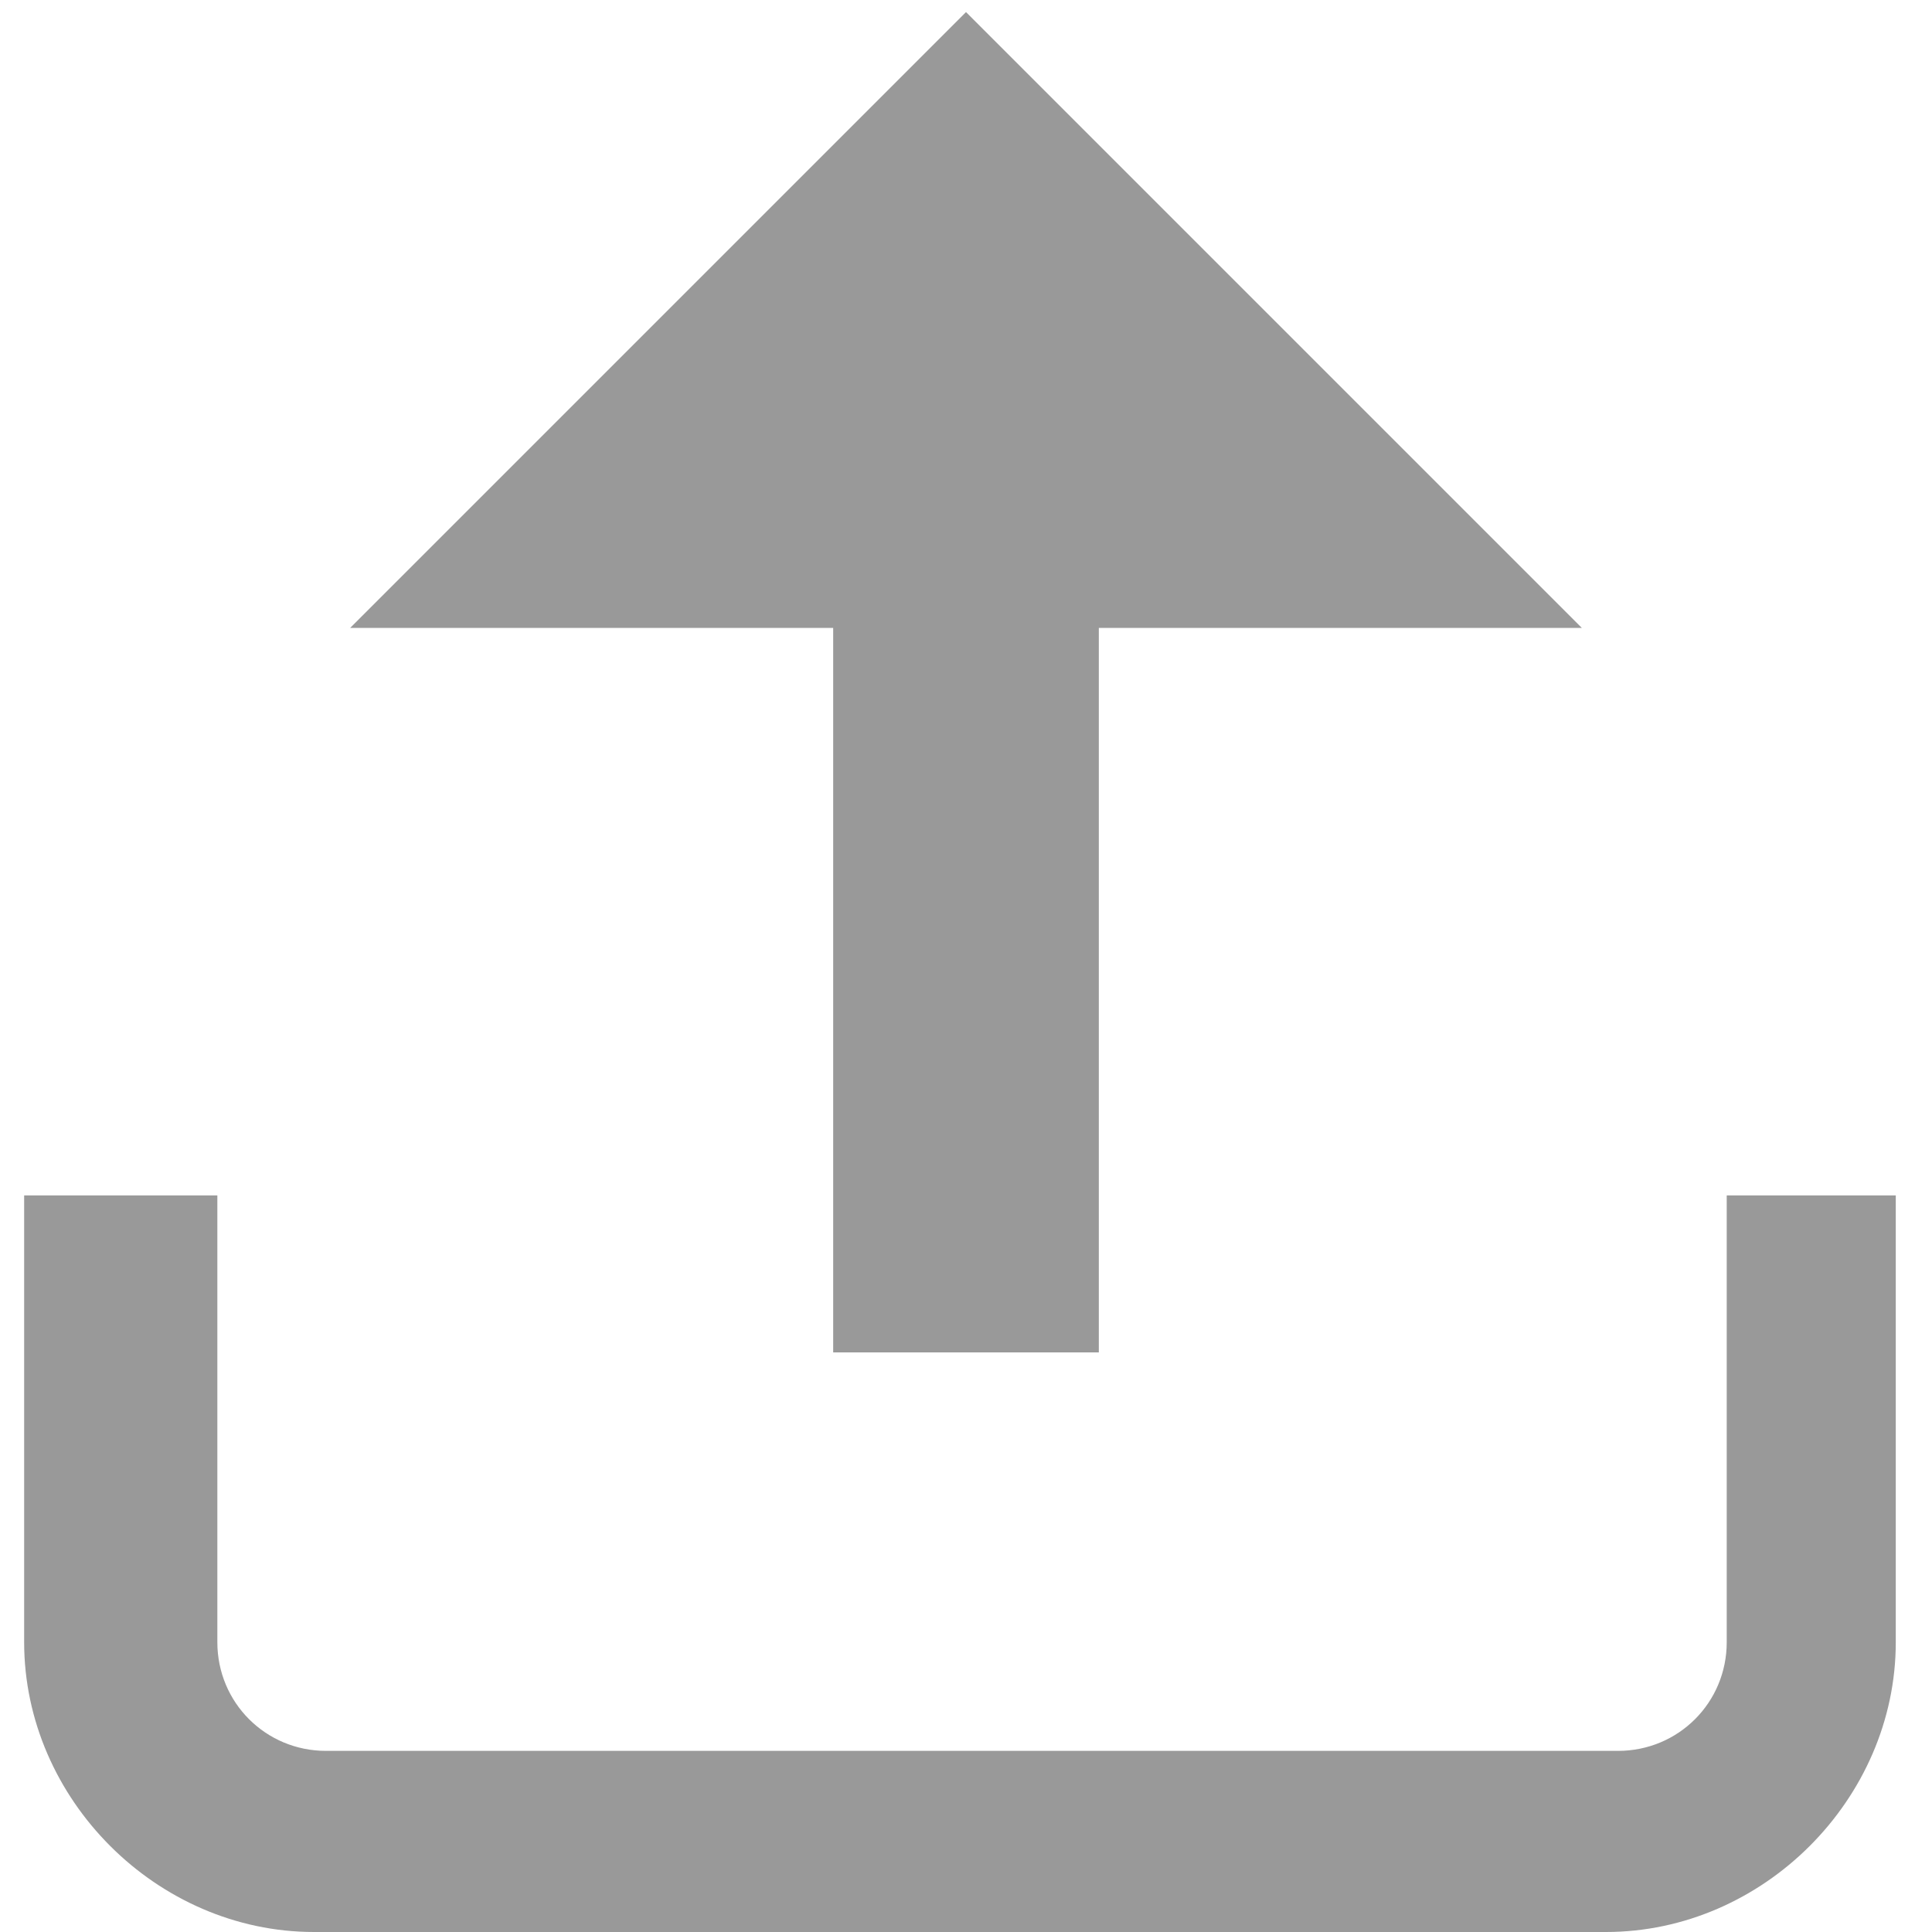 <?xml version="1.0" encoding="utf-8"?>
<!-- Generator: Adobe Illustrator 21.0.0, SVG Export Plug-In . SVG Version: 6.00 Build 0)  -->
<svg version="1.1" id="图层_1" xmlns="http://www.w3.org/2000/svg" xmlns:xlink="http://www.w3.org/1999/xlink" x="0px" y="0px"
	 viewBox="0 0 16 16" style="enable-background:new 0 0 16 16;" xml:space="preserve">
<style type="text/css">
	.st0{fill:#999999;}
</style>
<path class="st0" d="M6.9,11.2h2.2v-6h4L8,0.1L2.9,5.2h4V11.2z"/>
<path class="st0" d="M14.3,9.9v3.7c0,0.5-0.4,0.9-0.9,0.9H2.7c-0.5,0-0.9-0.4-0.9-0.9V9.9H0.2v3.7c0,1.3,1.1,2.4,2.4,2.4h10.7
	c1.3,0,2.4-1.1,2.4-2.4V9.9H14.3z"/>
</svg>
